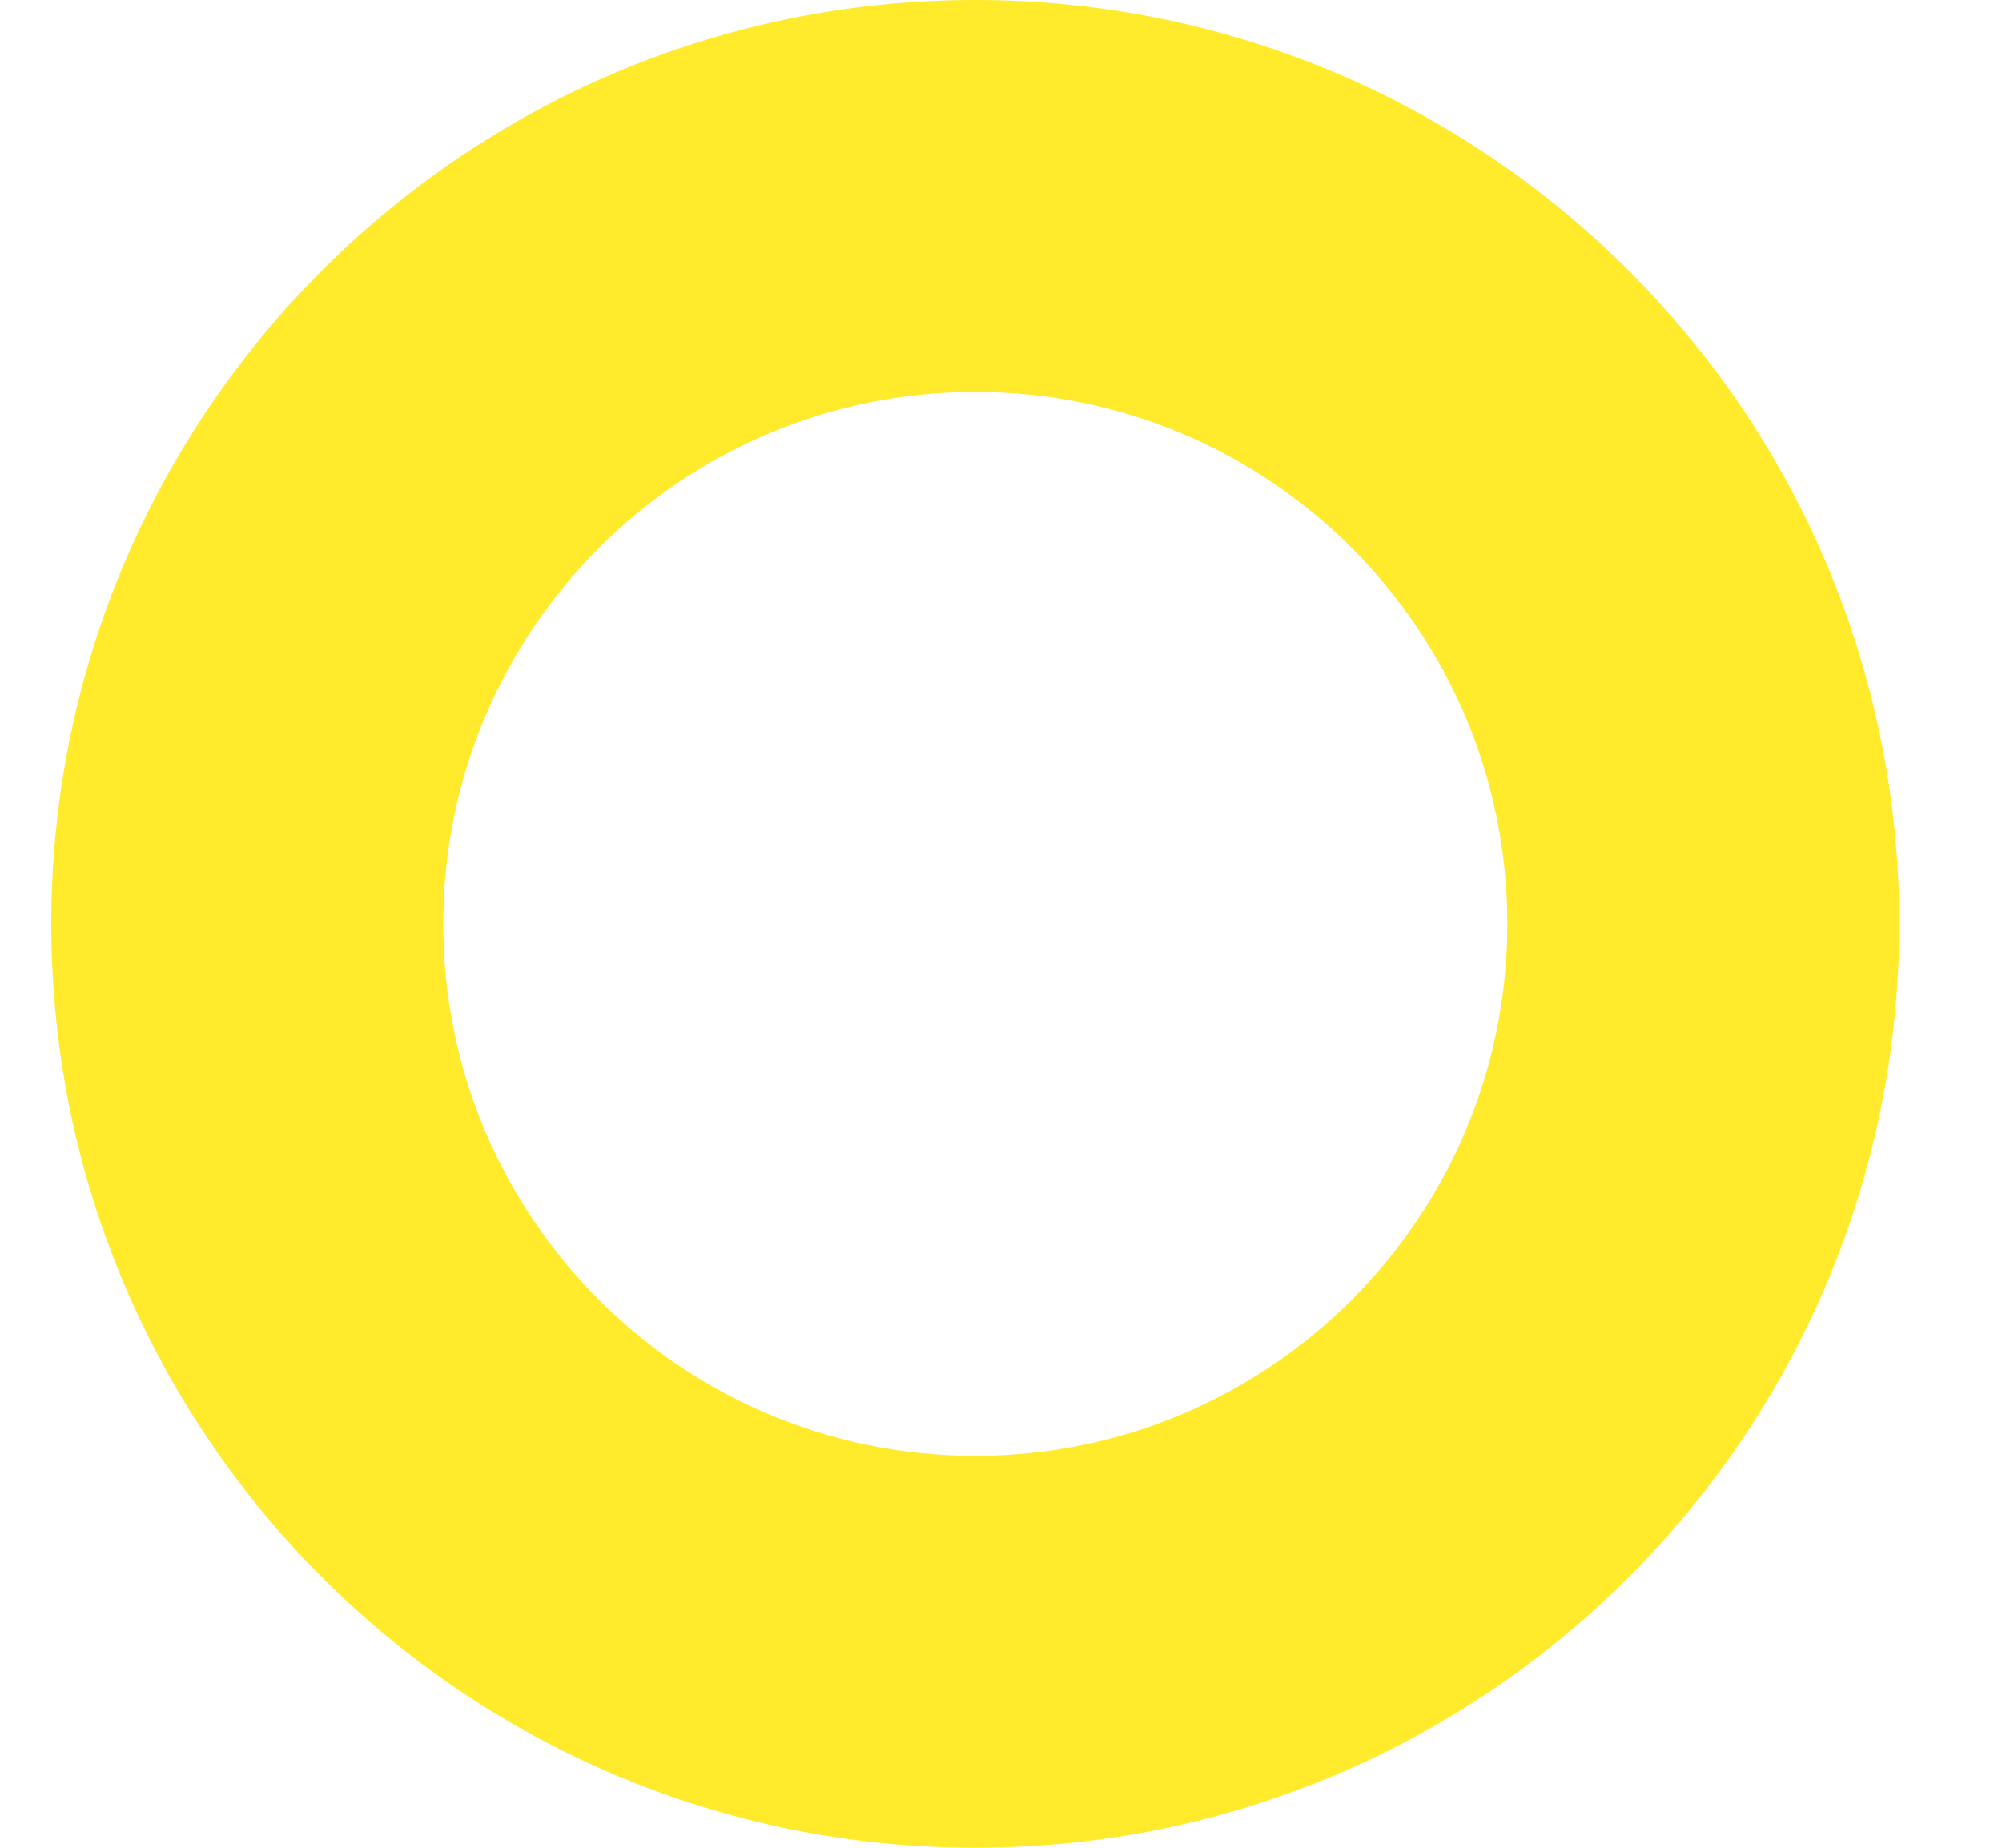 <?xml version="1.0" encoding="UTF-8" standalone="no"?>
<svg
   width="13"
   height="12"
   viewBox="0 0 13 12"
   fill="none"
   version="1.1"
   id="svg72"
   sodipodi:docname="circle.svg"
   inkscape:version="1.1 (c4e8f9e, 2021-05-24)"
   xmlns:inkscape="http://www.inkscape.org/namespaces/inkscape"
   xmlns:sodipodi="http://sodipodi.sourceforge.net/DTD/sodipodi-0.dtd"
   xmlns="http://www.w3.org/2000/svg"
   xmlns:svg="http://www.w3.org/2000/svg">
  <defs
     id="defs76" />
  <sodipodi:namedview
     id="namedview74"
     pagecolor="#ffffff"
     bordercolor="#666666"
     borderopacity="1.0"
     inkscape:pageshadow="2"
     inkscape:pageopacity="0.0"
     inkscape:pagecheckerboard="0"
     showgrid="false"
     inkscape:zoom="20.575422"
     inkscape:cx="2.0169695"
     inkscape:cy="8.9670091"
     inkscape:window-width="1312"
     inkscape:window-height="795"
     inkscape:window-x="0"
     inkscape:window-y="25"
     inkscape:window-maximized="0"
     inkscape:current-layer="svg72" />
  <path
     style="color:#000000;clip-rule:evenodd;fill:#ffea2b;fill-rule:evenodd;-inkscape-stroke:none"
     d="m 6.333,12 c 3.314,0 6,-2.686 6,-6 0,-3.314 -2.686,-6 -6,-6 -3.314,0 -6,2.686 -6,6 0,3.314 2.686,6 6,6 z m 10e-6,-2.545 c 1.908,0 3.455,-1.547 3.455,-3.455 0,-1.908 -1.547,-3.455 -3.455,-3.455 -1.908,0 -3.455,1.547 -3.455,3.455 0,1.908 1.547,3.455 3.455,3.455 z"
     id="path70" />
</svg>
